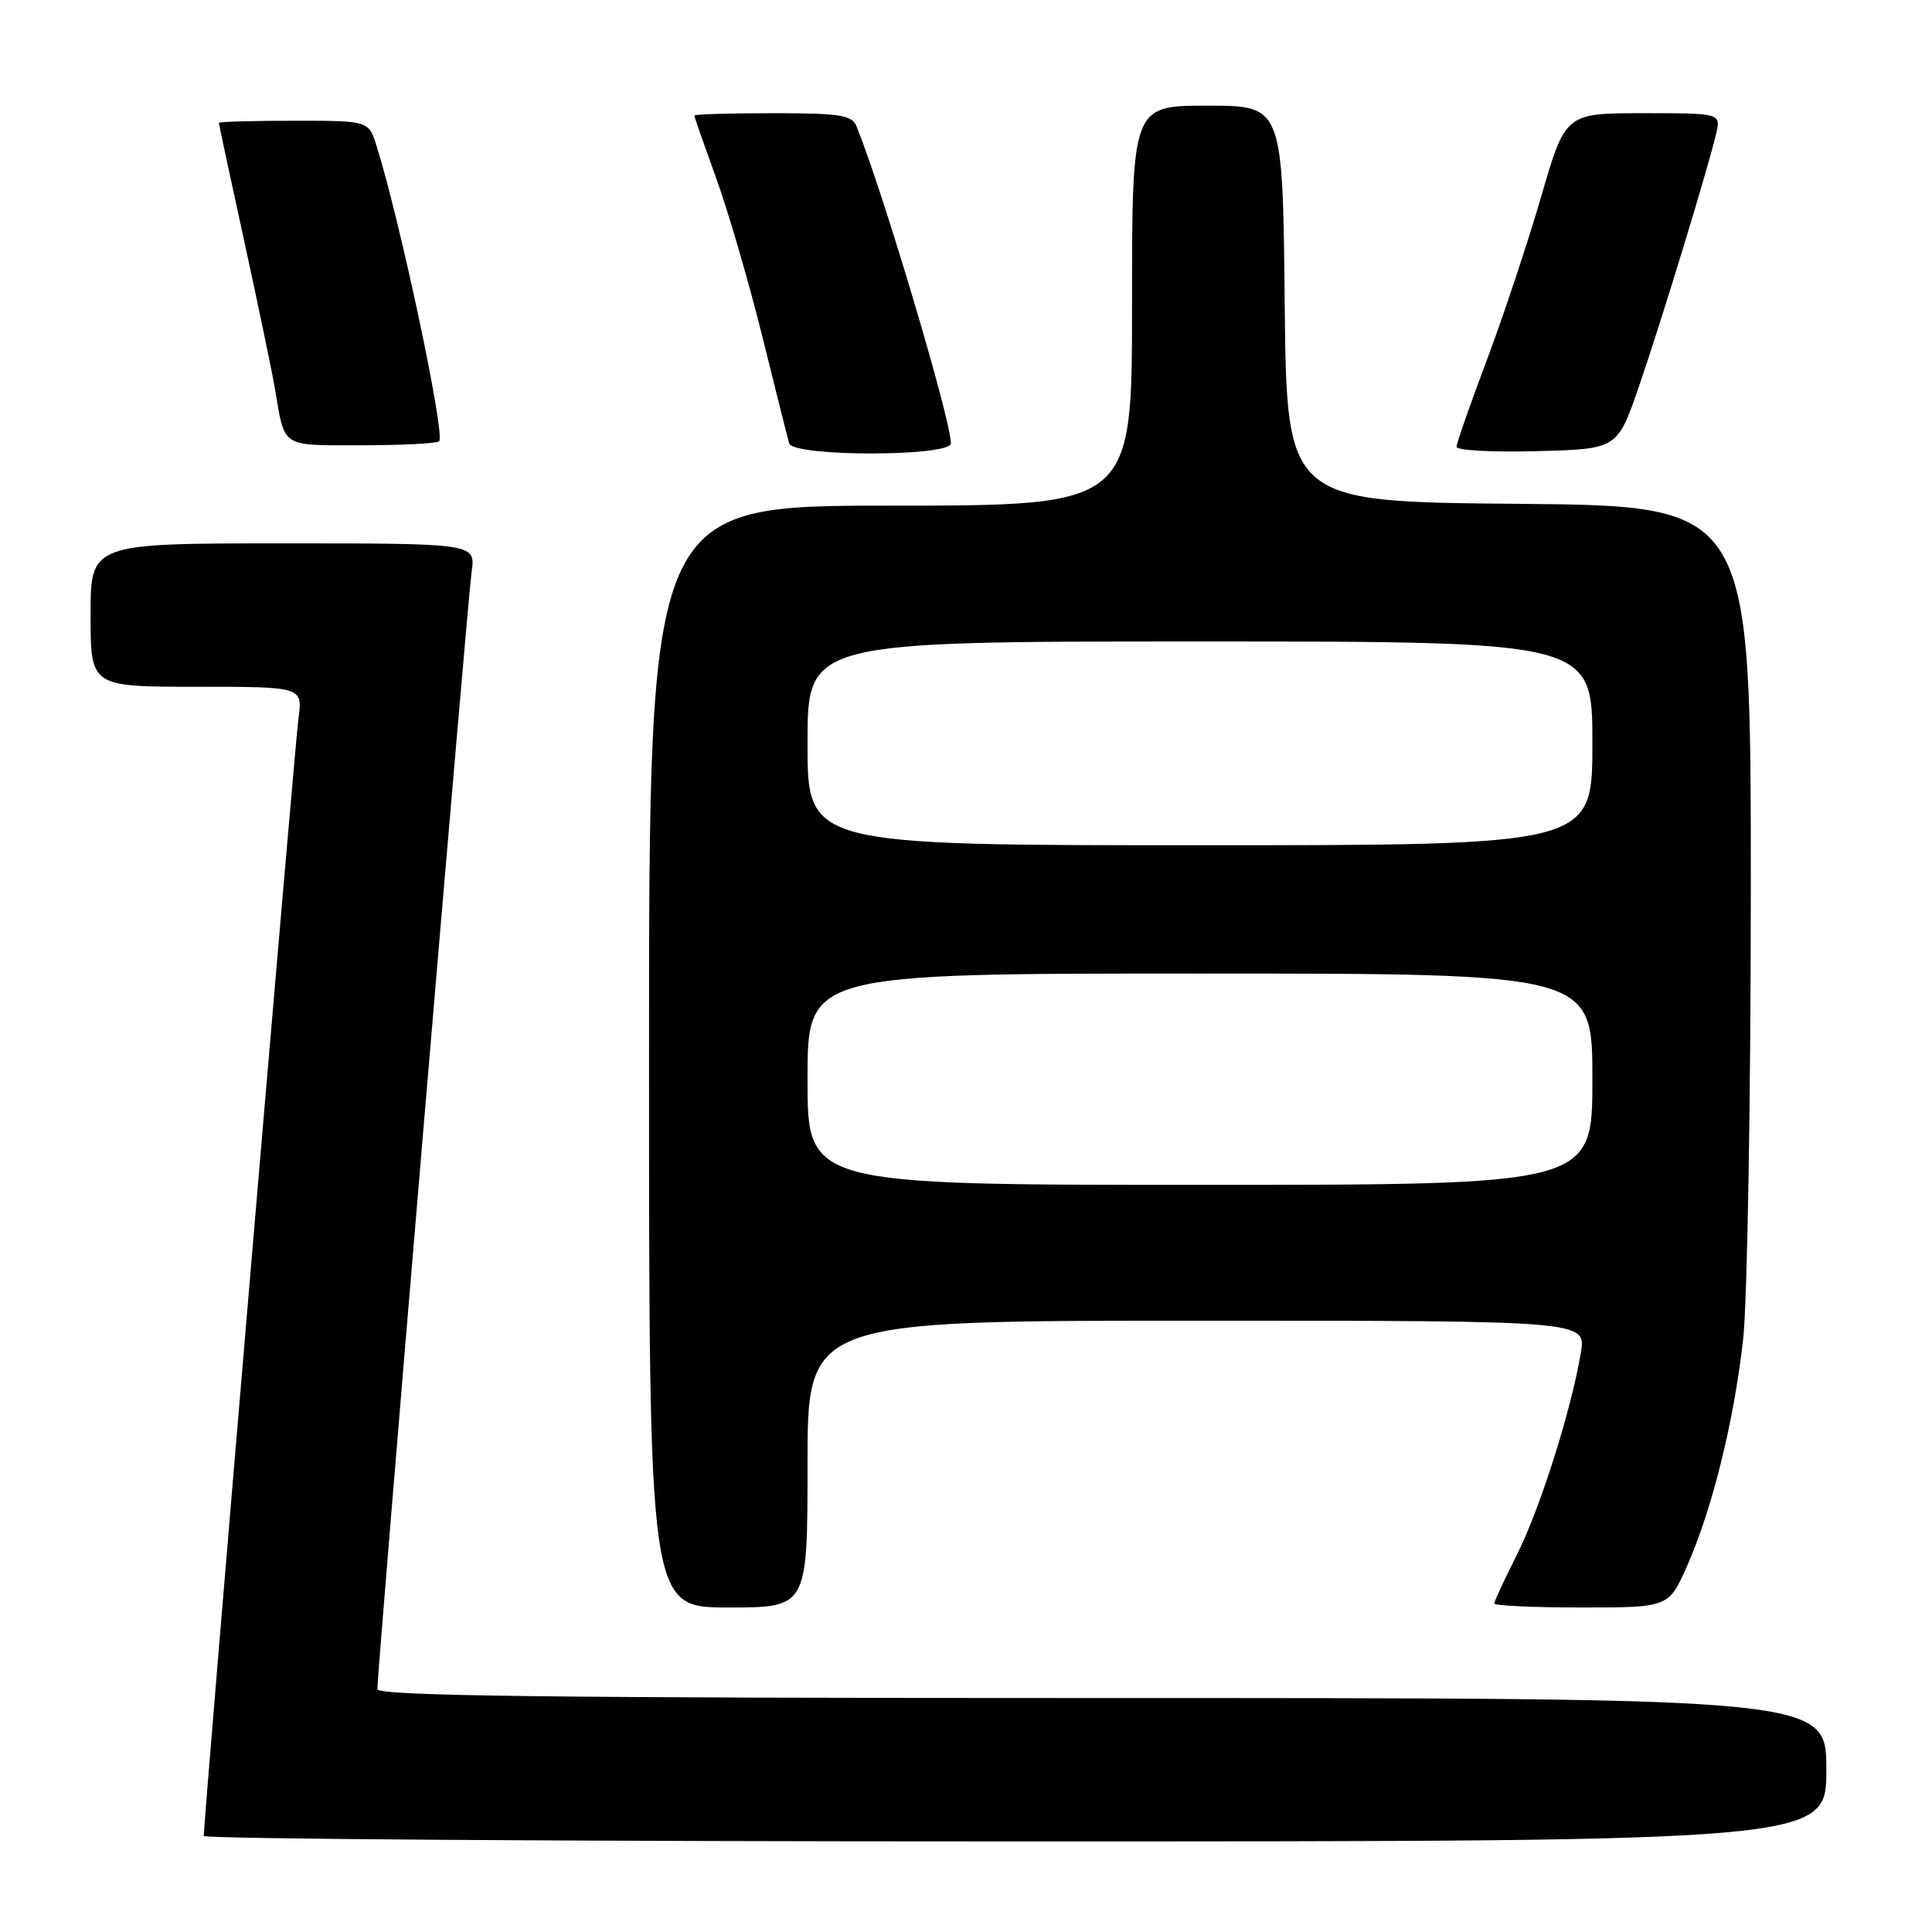 <?xml version="1.0" encoding="UTF-8" standalone="no"?>
<!DOCTYPE svg PUBLIC "-//W3C//DTD SVG 1.1//EN" "http://www.w3.org/Graphics/SVG/1.1/DTD/svg11.dtd" >
<svg xmlns="http://www.w3.org/2000/svg" xmlns:xlink="http://www.w3.org/1999/xlink" version="1.1" viewBox="0 0 256 256">
 <g >
 <path fill="currentColor"
d=" M 242.00 234.50 C 242.00 225.00 242.00 225.00 146.00 225.00 C 72.81 225.00 50.00 224.72 50.00 223.82 C 50.00 221.36 61.98 79.33 62.49 75.75 C 63.02 72.00 63.02 72.00 37.51 72.00 C 12.00 72.00 12.00 72.00 12.00 81.50 C 12.00 91.00 12.00 91.00 26.06 91.00 C 40.12 91.00 40.12 91.00 39.54 95.25 C 39.06 98.83 27.00 241.10 27.00 243.27 C 27.00 243.67 75.38 244.00 134.50 244.00 C 242.00 244.00 242.00 244.00 242.00 234.50 Z  M 107.00 194.00 C 107.00 175.00 107.00 175.00 158.59 175.00 C 210.18 175.00 210.18 175.00 209.47 179.25 C 208.21 186.82 204.06 199.95 200.99 206.02 C 199.35 209.28 198.00 212.18 198.00 212.47 C 198.00 212.76 203.20 213.00 209.56 213.00 C 221.11 213.00 221.11 213.00 223.56 207.47 C 226.88 199.95 229.76 188.33 230.97 177.50 C 231.53 172.55 231.99 145.67 231.99 117.76 C 232.00 67.03 232.00 67.03 201.25 66.76 C 170.50 66.50 170.50 66.50 170.23 40.25 C 169.97 14.00 169.97 14.00 159.98 14.00 C 150.00 14.00 150.00 14.00 150.00 40.50 C 150.00 67.00 150.00 67.00 118.00 67.00 C 86.00 67.00 86.00 67.00 86.00 140.00 C 86.00 213.00 86.00 213.00 96.50 213.00 C 107.00 213.00 107.00 213.00 107.00 194.00 Z  M 126.00 58.74 C 126.00 55.62 116.96 25.26 113.50 16.75 C 112.88 15.24 111.35 15.00 102.39 15.00 C 96.68 15.00 92.00 15.14 92.00 15.31 C 92.00 15.48 93.30 19.19 94.88 23.56 C 96.47 27.93 99.21 37.35 100.99 44.50 C 102.76 51.65 104.37 58.06 104.57 58.75 C 105.09 60.54 126.00 60.53 126.00 58.74 Z  M 217.16 51.23 C 220.10 42.70 226.24 22.60 227.39 17.75 C 228.04 15.00 228.04 15.00 217.73 15.00 C 207.42 15.00 207.42 15.00 204.19 26.13 C 202.41 32.25 199.16 42.00 196.98 47.81 C 194.79 53.61 193.00 58.74 193.00 59.21 C 193.00 59.68 197.79 59.94 203.65 59.78 C 214.31 59.50 214.31 59.50 217.16 51.23 Z  M 58.19 58.47 C 59.04 57.63 52.99 29.11 49.87 19.25 C 48.84 16.00 48.84 16.00 38.92 16.00 C 33.47 16.00 29.00 16.13 29.00 16.28 C 29.00 16.44 30.52 23.53 32.38 32.03 C 34.23 40.54 36.06 49.30 36.43 51.50 C 37.77 59.43 37.11 59.00 47.90 59.00 C 53.27 59.00 57.90 58.76 58.19 58.47 Z  M 107.00 143.00 C 107.00 129.00 107.00 129.00 159.00 129.00 C 211.00 129.00 211.00 129.00 211.00 143.00 C 211.00 157.00 211.00 157.00 159.00 157.00 C 107.00 157.00 107.00 157.00 107.00 143.00 Z  M 107.00 98.50 C 107.00 85.00 107.00 85.00 159.00 85.00 C 211.00 85.00 211.00 85.00 211.00 98.50 C 211.00 112.00 211.00 112.00 159.00 112.00 C 107.00 112.00 107.00 112.00 107.00 98.50 Z "/>
</g>
</svg>